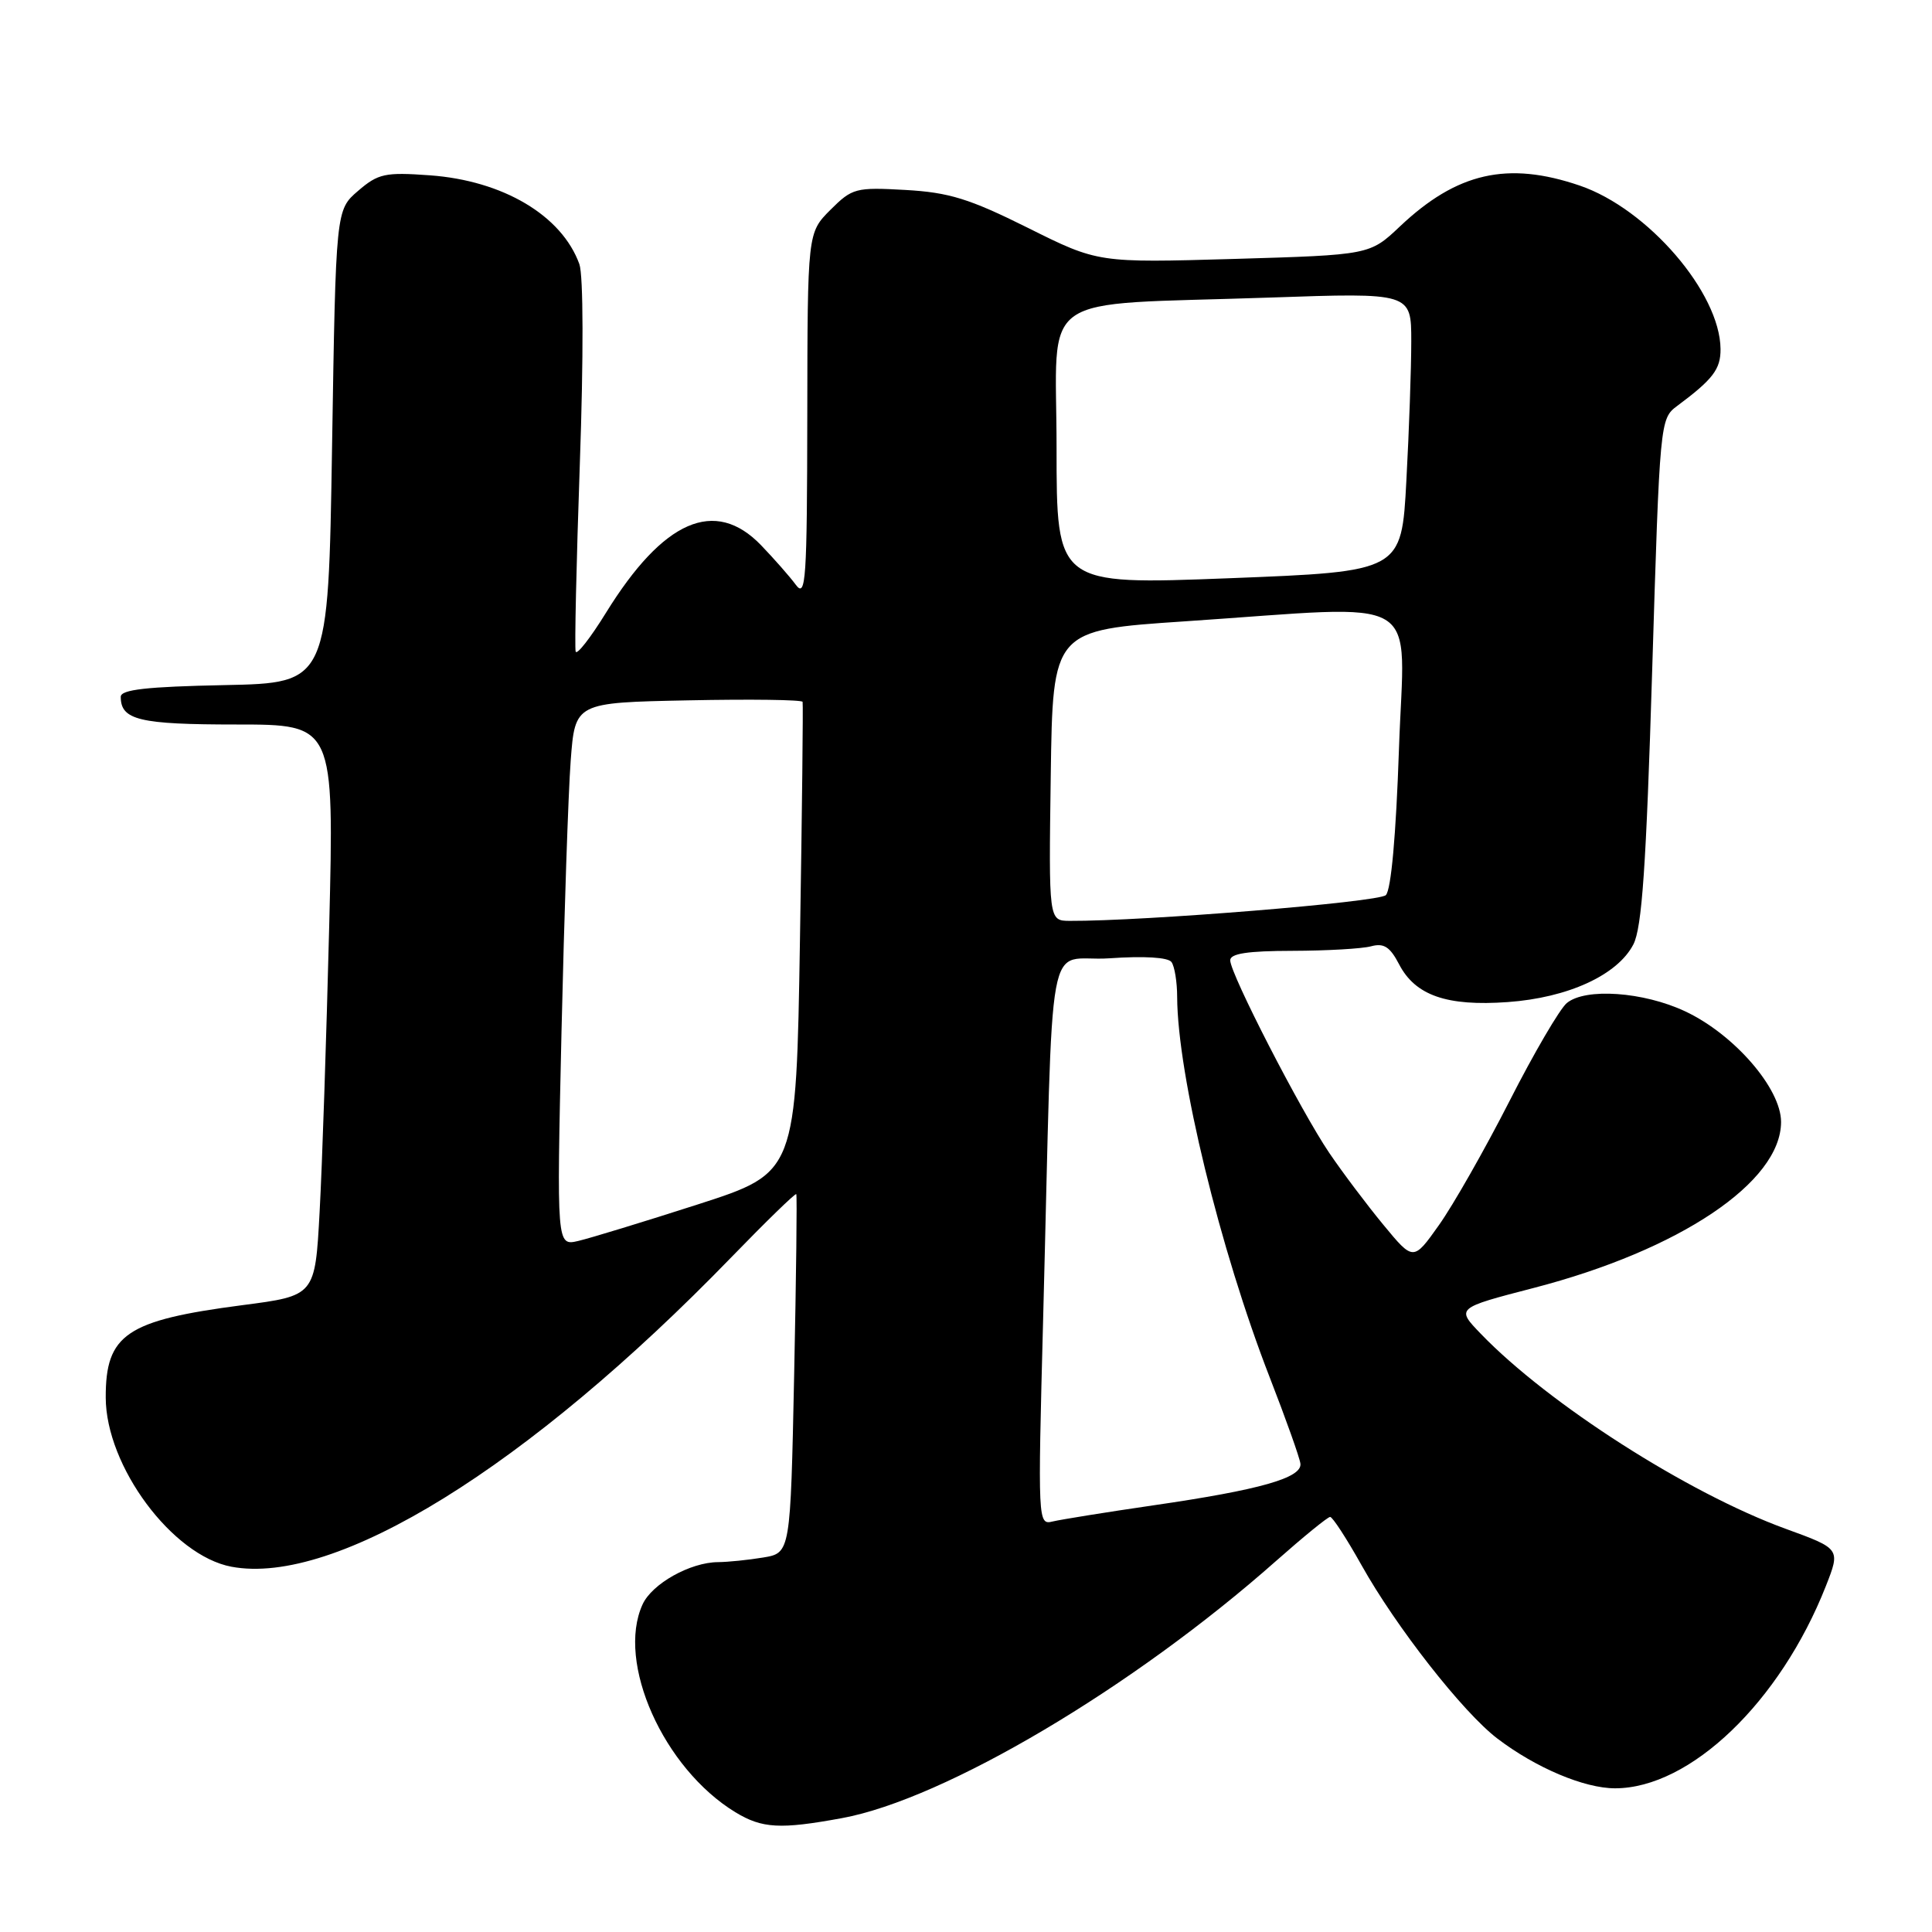 <?xml version="1.0" encoding="UTF-8" standalone="no"?>
<!DOCTYPE svg PUBLIC "-//W3C//DTD SVG 1.1//EN" "http://www.w3.org/Graphics/SVG/1.1/DTD/svg11.dtd" >
<svg xmlns="http://www.w3.org/2000/svg" xmlns:xlink="http://www.w3.org/1999/xlink" version="1.1" viewBox="0 0 256 256">
 <g >
 <path fill="currentColor"
d=" M 111.57 240.91 C 125.17 238.41 150.15 223.61 169.09 206.83 C 172.71 203.63 175.93 201.00 176.25 201.00 C 176.57 201.00 178.43 203.86 180.39 207.36 C 184.97 215.56 193.83 226.87 198.40 230.36 C 203.49 234.24 209.92 236.96 214.00 236.96 C 223.96 236.96 235.88 225.52 241.93 210.18 C 243.88 205.22 243.88 205.22 236.57 202.56 C 223.64 197.84 205.17 186.03 196.22 176.74 C 192.93 173.33 192.93 173.33 203.22 170.66 C 222.58 165.64 236.00 156.63 236.00 148.66 C 236.00 144.23 229.79 137.06 223.30 134.01 C 217.77 131.41 210.07 130.87 207.61 132.91 C 206.68 133.68 203.25 139.54 200.00 145.93 C 196.74 152.32 192.54 159.70 190.67 162.33 C 187.28 167.11 187.28 167.11 183.31 162.30 C 181.13 159.66 177.90 155.37 176.13 152.76 C 172.35 147.18 163.02 129.05 163.01 127.25 C 163.00 126.35 165.32 126.00 171.25 125.99 C 175.79 125.98 180.48 125.71 181.67 125.39 C 183.37 124.93 184.18 125.46 185.38 127.76 C 187.52 131.90 191.70 133.36 199.78 132.78 C 207.77 132.21 214.33 129.20 216.43 125.14 C 217.57 122.93 218.13 114.77 218.92 88.90 C 219.93 55.86 219.96 55.48 222.22 53.80 C 226.98 50.26 228.00 48.92 227.98 46.25 C 227.92 38.79 218.33 27.66 209.32 24.59 C 199.76 21.33 193.05 22.86 185.50 30.00 C 181.50 33.78 181.50 33.78 163.50 34.31 C 145.50 34.83 145.50 34.83 136.20 30.19 C 128.43 26.32 125.76 25.50 119.98 25.17 C 113.38 24.80 112.93 24.92 110.03 27.81 C 107.00 30.85 107.00 30.85 106.97 55.17 C 106.94 76.86 106.78 79.28 105.46 77.50 C 104.65 76.40 102.57 74.04 100.85 72.25 C 94.74 65.91 87.89 68.90 80.28 81.22 C 78.24 84.52 76.44 86.83 76.28 86.34 C 76.12 85.86 76.37 74.67 76.83 61.48 C 77.33 47.33 77.30 36.48 76.77 35.00 C 74.44 28.55 66.65 23.93 56.95 23.23 C 51.02 22.80 50.11 23.00 47.45 25.29 C 44.50 27.82 44.50 27.82 44.00 59.16 C 43.50 90.50 43.50 90.50 29.75 90.78 C 19.44 90.99 16.00 91.37 16.00 92.33 C 16.00 95.41 18.46 96.00 31.34 96.00 C 44.28 96.00 44.28 96.00 43.62 122.75 C 43.25 137.46 42.69 154.49 42.35 160.59 C 41.75 171.69 41.75 171.69 32.12 172.94 C 16.73 174.95 13.99 176.80 14.01 185.18 C 14.03 194.28 22.83 206.13 30.67 207.60 C 44.45 210.18 69.94 194.41 96.89 166.61 C 101.51 161.85 105.38 158.08 105.51 158.23 C 105.63 158.38 105.50 169.14 105.23 182.14 C 104.74 205.78 104.74 205.78 101.12 206.38 C 99.13 206.71 96.44 206.98 95.15 206.99 C 91.47 207.01 86.39 209.85 85.14 212.60 C 81.64 220.28 87.91 234.32 97.44 240.13 C 100.98 242.28 103.37 242.42 111.57 240.91 Z  M 138.22 174.80 C 139.63 121.08 138.43 127.57 147.00 126.98 C 151.59 126.66 154.79 126.85 155.23 127.48 C 155.64 128.04 155.98 130.13 155.98 132.12 C 156.03 142.44 161.64 165.52 168.24 182.50 C 170.38 188.00 172.21 193.14 172.31 193.93 C 172.56 195.82 166.99 197.41 152.86 199.46 C 146.61 200.37 140.60 201.34 139.50 201.60 C 137.52 202.09 137.51 201.77 138.22 174.80 Z  M 74.40 136.80 C 74.76 121.23 75.30 105.03 75.62 100.80 C 76.20 93.10 76.20 93.10 91.20 92.80 C 99.45 92.63 106.26 92.72 106.35 93.00 C 106.43 93.28 106.28 107.43 106.00 124.45 C 105.50 155.39 105.50 155.39 92.50 159.58 C 85.35 161.88 78.21 164.06 76.63 164.43 C 73.76 165.10 73.76 165.10 74.40 136.80 Z  M 139.23 102.75 C 139.50 83.50 139.50 83.50 157.00 82.33 C 189.28 80.17 186.08 78.27 185.37 99.25 C 184.98 110.67 184.33 117.92 183.63 118.61 C 182.68 119.54 151.56 122.07 141.73 122.02 C 138.96 122.00 138.96 122.00 139.23 102.75 Z  M 140.00 59.34 C 140.00 38.26 136.81 40.51 168.25 39.43 C 187.00 38.78 187.00 38.78 187.00 45.23 C 187.00 48.78 186.71 57.10 186.35 63.71 C 185.71 75.73 185.71 75.73 162.85 76.62 C 140.00 77.50 140.00 77.50 140.00 59.34 Z "/>
</g>
</svg>